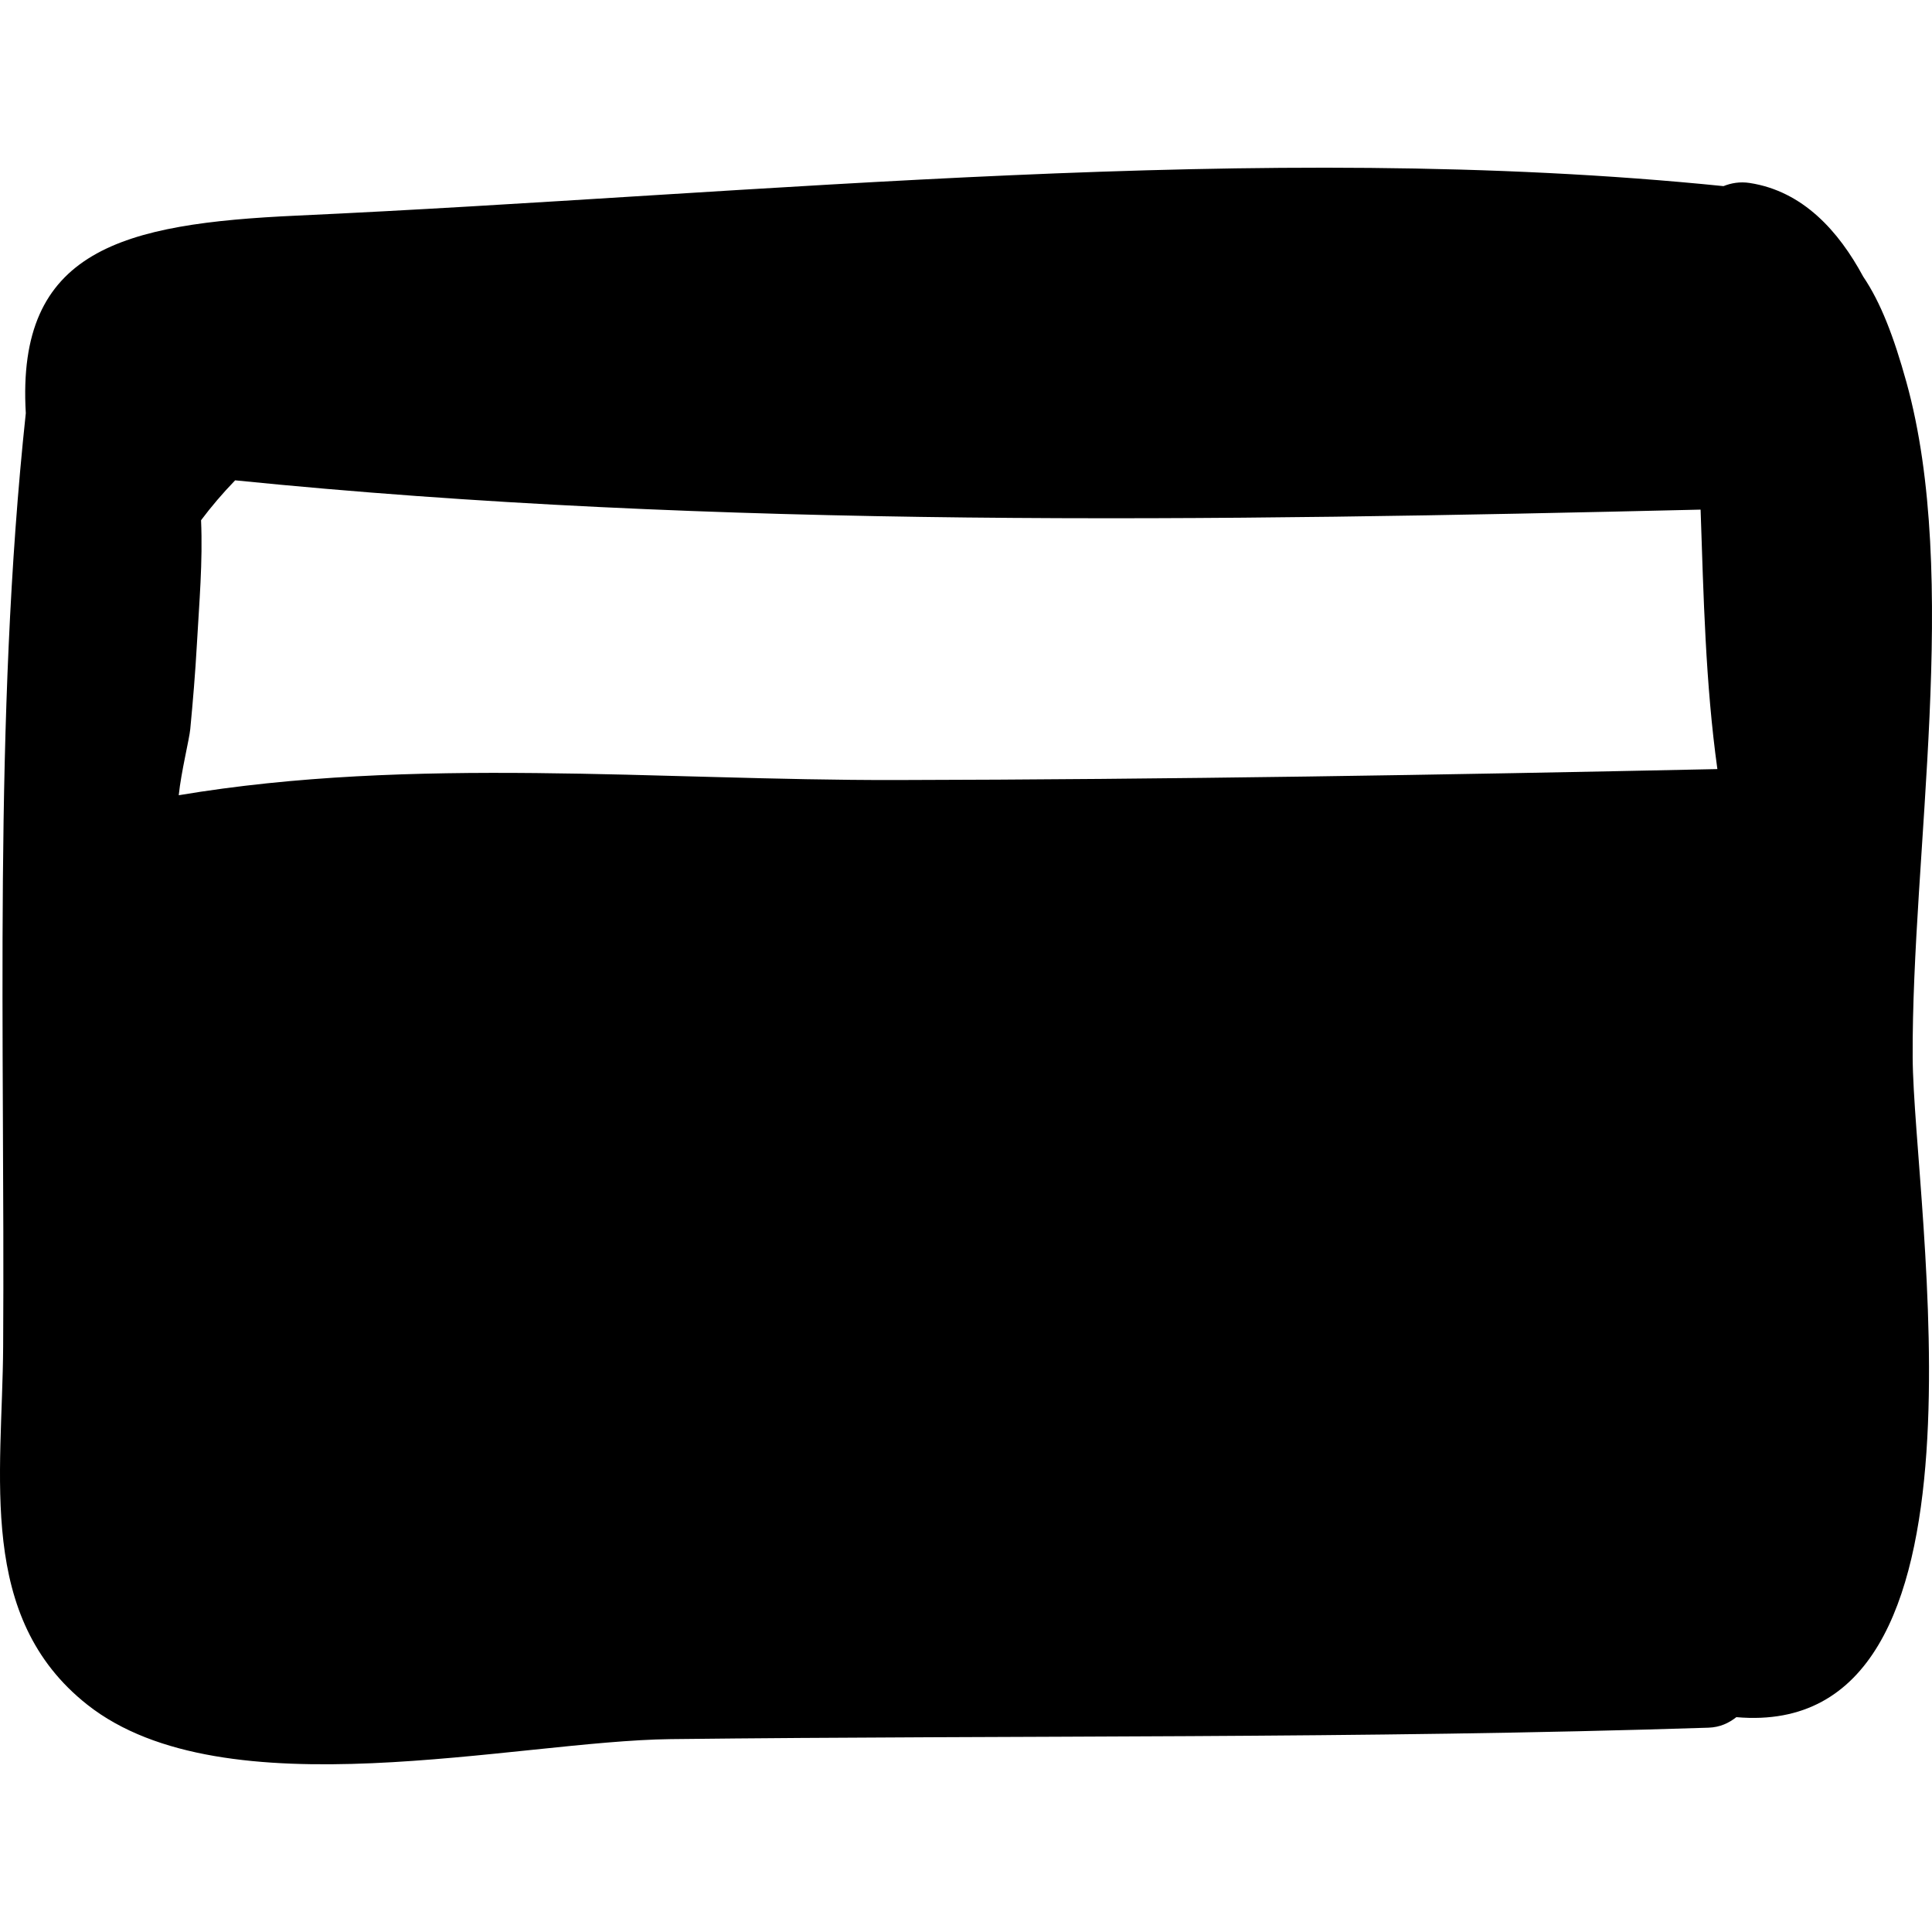 <?xml version="1.0" encoding="iso-8859-1"?>
<!-- Generator: Adobe Illustrator 19.0.0, SVG Export Plug-In . SVG Version: 6.00 Build 0)  -->
<svg version="1.1" id="Capa_1" xmlns="http://www.w3.org/2000/svg" xmlns:xlink="http://www.w3.org/1999/xlink" x="0px" y="0px"
	 viewBox="0 0 385.111 385.111" style="enable-background:new 0 0 385.111 385.111;" xml:space="preserve">
<path d="M379.999,76.13c-2.501-9.007-5.097-15.815-8.6-20.987c-4.87-9.041-12.001-17.034-22.618-18.668
	c-1.99-0.306-3.712,0.021-5.234,0.626c-92.272-9.369-191.988,1.641-284.368,5.878C24.407,44.574,3.225,49.742,5.143,82.361
	c-6.535,61.043-4.139,124.876-4.515,186.083c-0.161,25.826-5.292,53.916,16.77,71.354c27.339,21.606,85.312,7.219,116.337,6.865
	c68.929-0.785,137.905-0.042,206.809-2.278c2.344-0.076,4.104-0.95,5.567-2.099c54.014,4.709,35.302-101.66,35.147-131.524
	C381.047,170.219,390.833,115.125,379.999,76.13z M35.629,158.516c0.485-4.69,2.108-11.168,2.297-13.177
	c0.533-5.608,1.005-11.24,1.318-16.863c0.457-8.173,1.202-16.546,0.833-24.775c2.035-2.716,4.296-5.369,6.793-7.955
	c95.989,9.688,195.51,8.121,292.115,5.838c0.59,17.243,0.97,34.636,3.345,51.72c-54.596,1.159-109.188,2.075-163.801,2.183
	C131.189,155.58,82.365,150.678,35.629,158.516z"/>
<g>
</g>
<g>
</g>
<g>
</g>
<g>
</g>
<g>
</g>
<g>
</g>
<g>
</g>
<g>
</g>
<g>
</g>
<g>
</g>
<g>
</g>
<g>
</g>
<g>
</g>
<g>
</g>
<g>
</g>
</svg>
